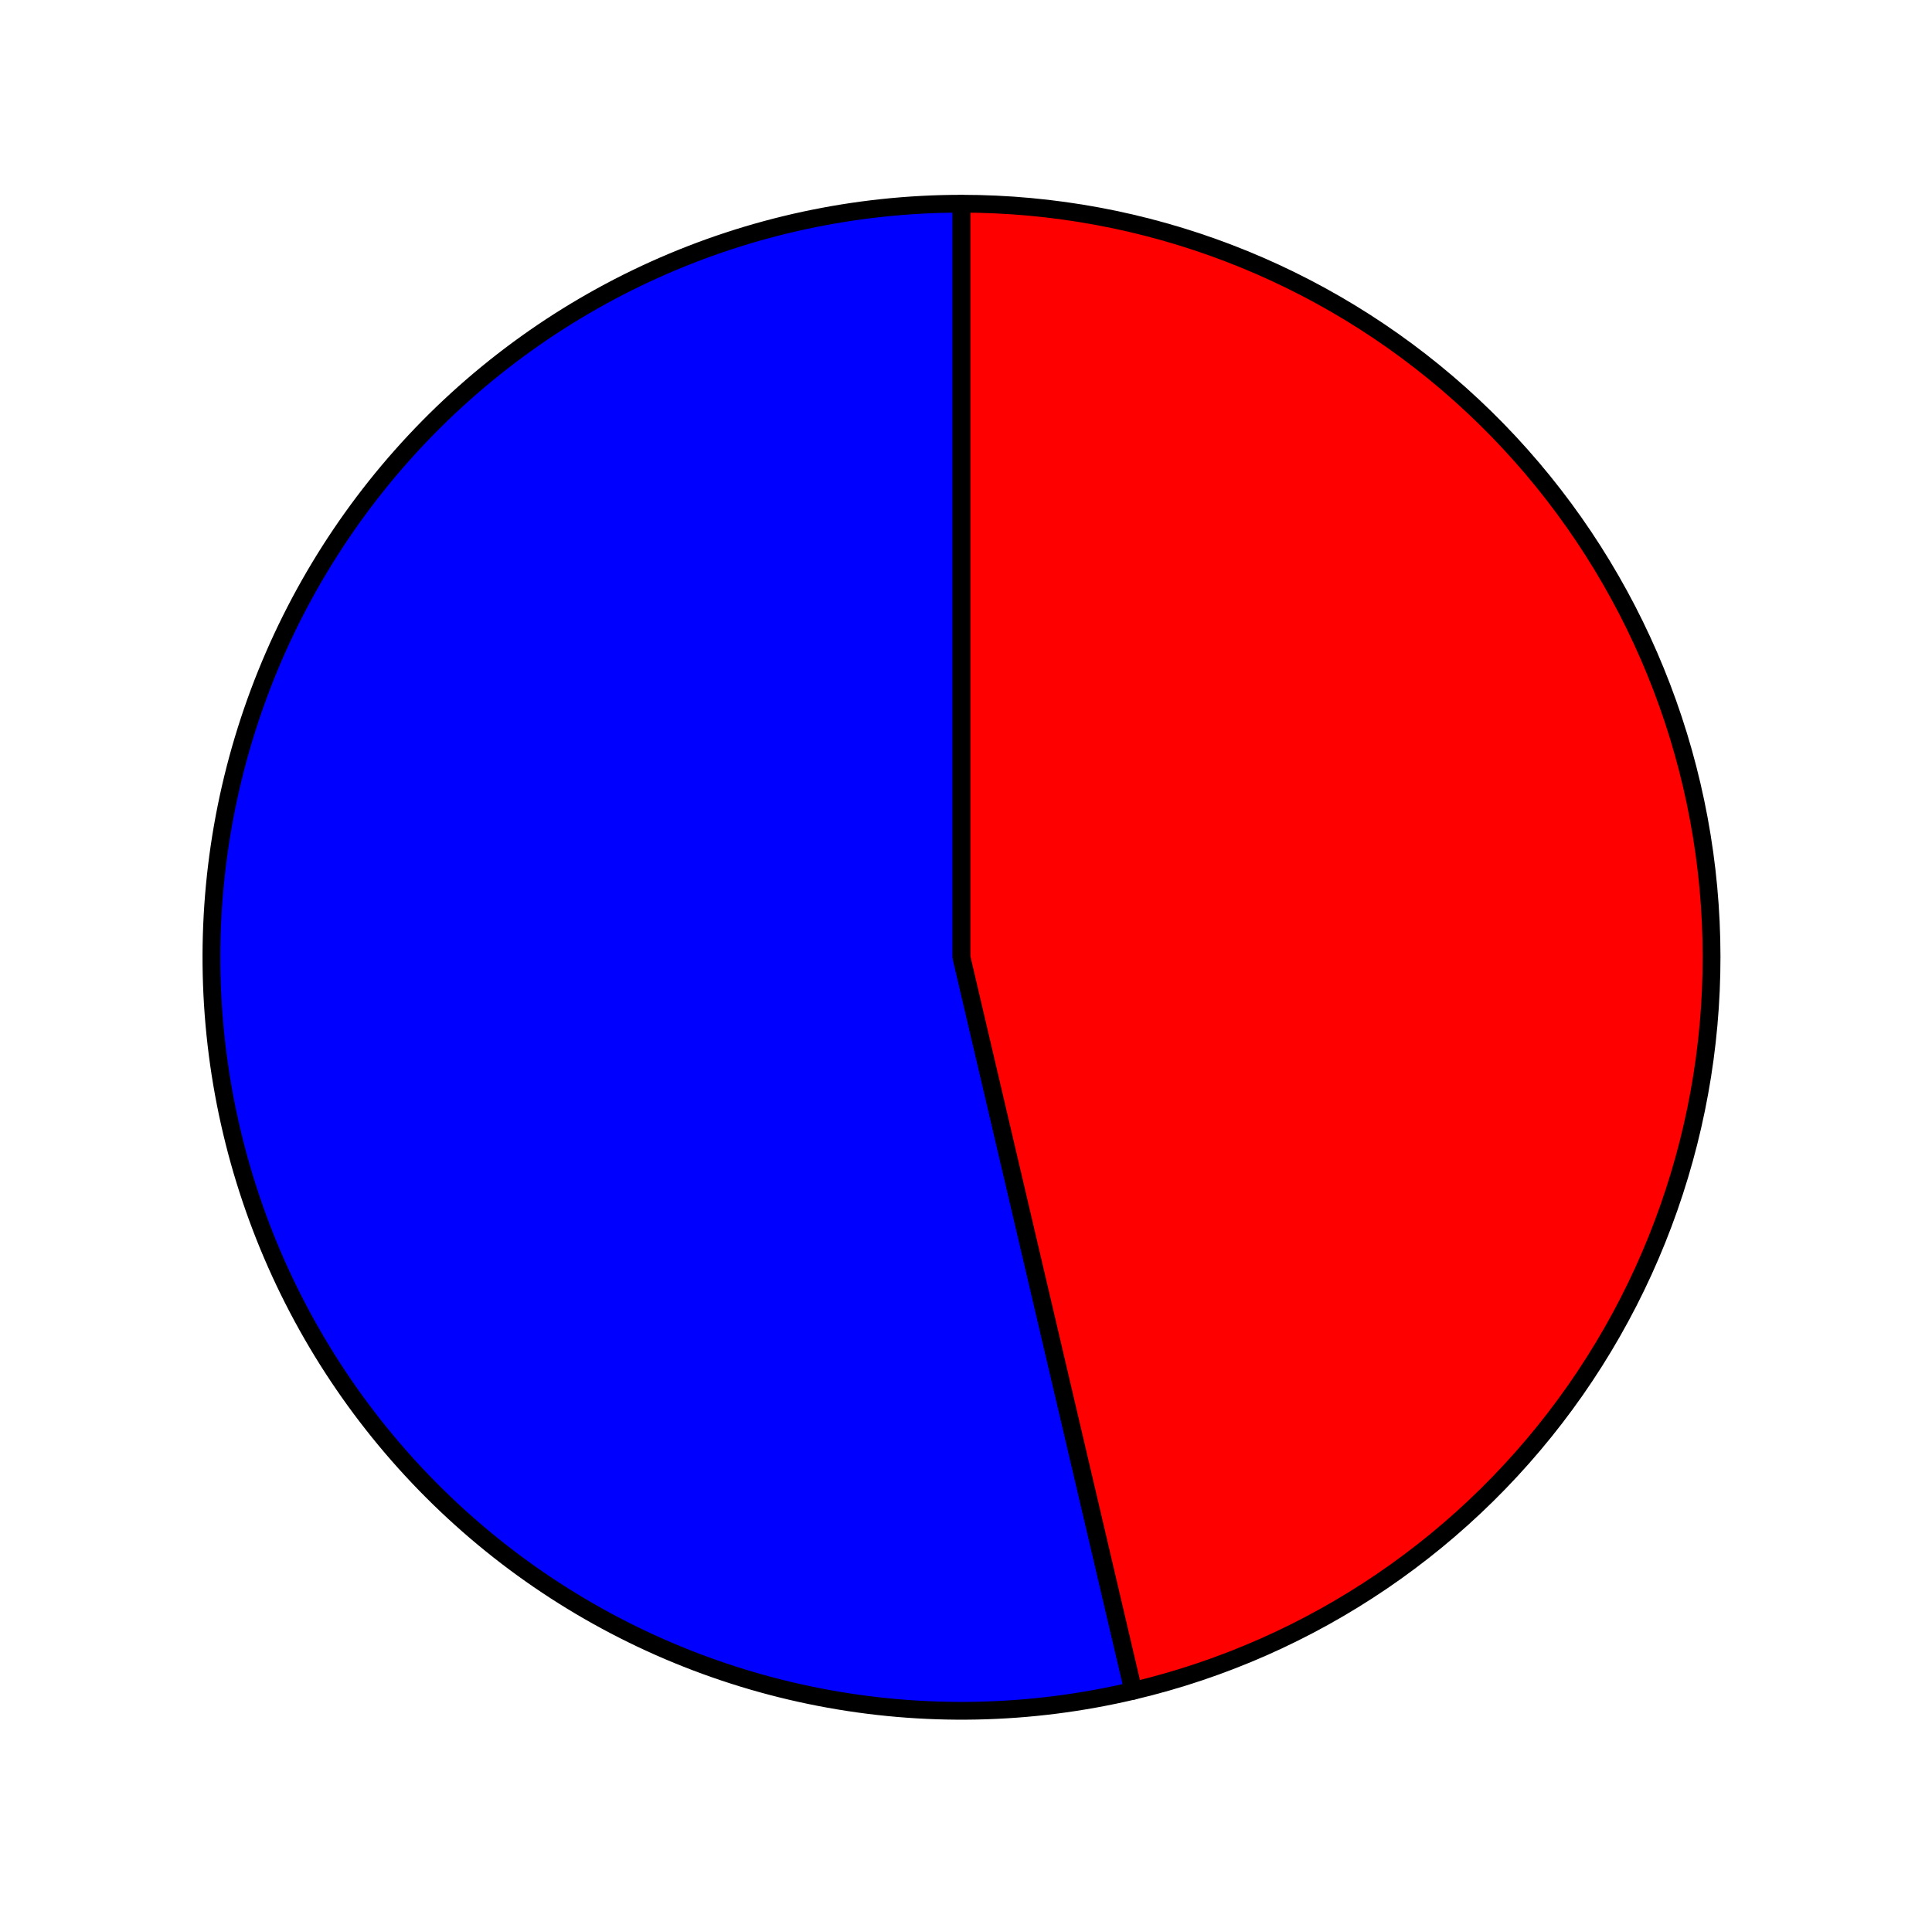<?xml version="1.0" encoding="utf-8" standalone="no"?>
<!DOCTYPE svg PUBLIC "-//W3C//DTD SVG 1.1//EN"
  "http://www.w3.org/Graphics/SVG/1.1/DTD/svg11.dtd">
<svg xmlns:xlink="http://www.w3.org/1999/xlink" width="108.632pt" height="108.024pt" viewBox="0 0 108.632 108.024" xmlns="http://www.w3.org/2000/svg" version="1.1">
 <defs>
  <style type="text/css">*{stroke-linejoin: round; stroke-linecap: butt}</style>
 </defs>
 <g id="figure_1">
  <g id="patch_1">
   <path d="M 0 108.024 
L 108.632 108.024 
L 108.632 0 
L 0 0 
L 0 108.024 
z
" style="fill: none"/>
  </g>
  <g id="axes_1">
   <g id="patch_2">
    <path d="M 54.063 11.456 
C 48.114 11.456 42.232 12.72 36.804 15.166 
C 31.376 17.612 26.525 21.184 22.568 25.647 
C 18.612 30.11 15.64 35.365 13.847 41.064 
C 12.055 46.763 11.483 52.779 12.169 58.716 
C 12.855 64.653 14.784 70.377 17.828 75.512 
C 20.872 80.647 24.963 85.078 29.832 88.512 
C 34.701 91.945 40.238 94.306 46.079 95.437 
C 51.92 96.569 57.934 96.446 63.725 95.076 
L 54.063 53.83 
L 54.063 11.456 
z
" style="fill: #0000ff; stroke: #000000; stroke-linejoin: miter"/>
   </g>
   <g id="patch_3">
    <path d="M 63.725 95.076 
C 73.79 92.696 82.641 86.678 88.582 78.175 
C 94.523 69.672 97.149 59.263 95.957 48.943 
C 94.764 38.623 89.835 29.096 82.113 22.186 
C 74.391 15.276 64.403 11.456 54.063 11.456 
L 54.063 53.83 
L 63.725 95.076 
z
" style="fill: #ff0000; stroke: #000000; stroke-linejoin: miter"/>
   </g>
   <g id="matplotlib.axis_1"/>
   <g id="matplotlib.axis_2"/>
  </g>
 </g>
</svg>
